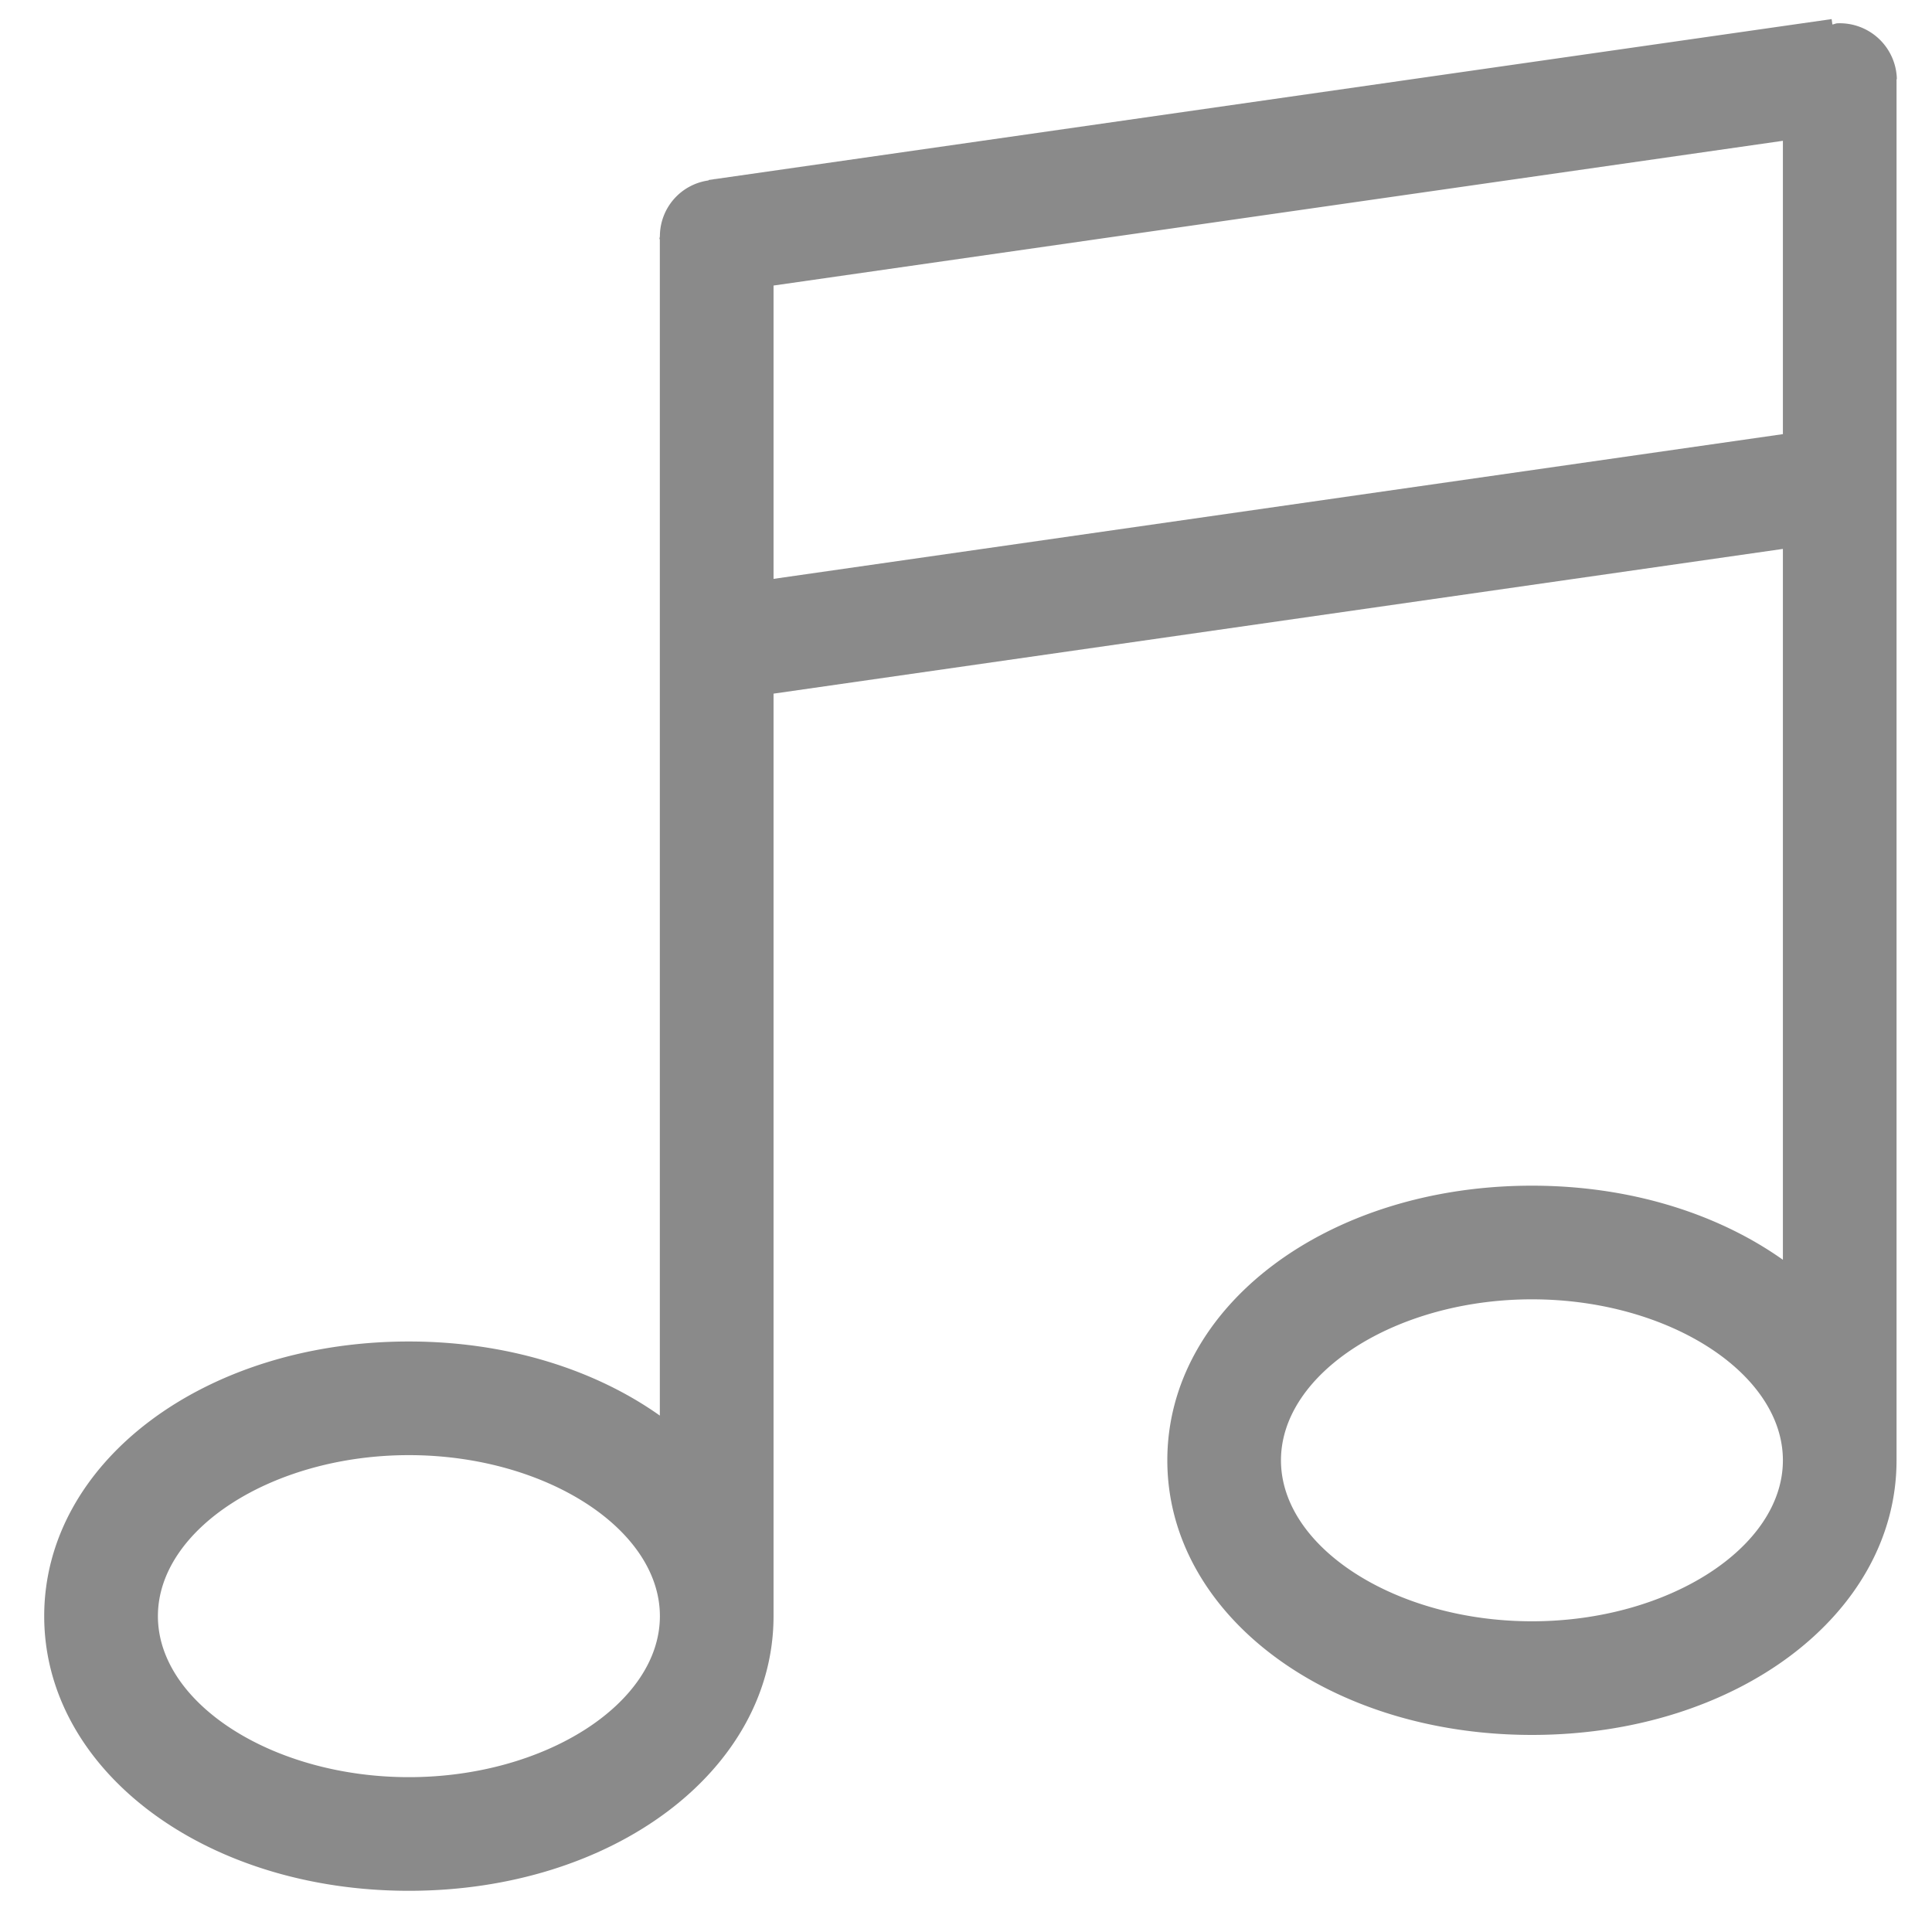 <?xml version="1.0" standalone="no"?><!DOCTYPE svg PUBLIC "-//W3C//DTD SVG 1.1//EN" "http://www.w3.org/Graphics/SVG/1.1/DTD/svg11.dtd"><svg t="1571756054281" class="icon" viewBox="0 0 1024 1024" version="1.1" xmlns="http://www.w3.org/2000/svg" p-id="1537" xmlns:xlink="http://www.w3.org/1999/xlink" width="200" height="200"><defs><style type="text/css"></style></defs><path d="M216.727 771.253c72.102 0 133.03 39.063 133.03 85.323 0 46.261-60.928 85.353-133.03 85.353-72.102 0-133.03-39.093-133.03-85.353s60.928-85.323 133.03-85.323z m595.245 88.064c-72.102 0-133.03-39.063-133.03-85.323 0-46.261 60.928-85.323 133.03-85.323 72.102 0 133 39.063 133 85.323 0 46.261-60.898 85.323-133 85.323zM409.992 306.808V151.341l534.98-76.71V230.099l-534.98 76.71zM216.727 1002.165c108.363 0 193.265-63.97 193.265-145.589V367.646L944.971 290.936v376.772c-34.424-24.395-80.926-39.273-133-39.273-108.363 0-193.265 63.94-193.265 145.559s84.902 145.559 193.265 145.559 193.235-63.94 193.235-145.559V42.647h-0.03c0-0.422 0.211-0.783 0.181-1.205A30.268 30.268 0 0 0 973.914 12.348c-0.964 0.03-1.747 0.512-2.711 0.632l-0.392-2.861L378.88 94.931h-0.241c-0.241 0-0.452 0.12-0.723 0.151l-2.409 0.331 0.09 0.211a29.907 29.907 0 0 0-25.841 29.606h-0.03v0.211c0 0.331-0.181 0.632-0.181 0.964 0 0.241 0.151 0.422 0.181 0.632v623.255c-34.424-24.395-80.956-39.273-133.03-39.273-108.363 0-193.265 63.94-193.265 145.559s84.902 145.589 193.265 145.589z" p-id="1538" fill="#8a8a8a"></path></svg>